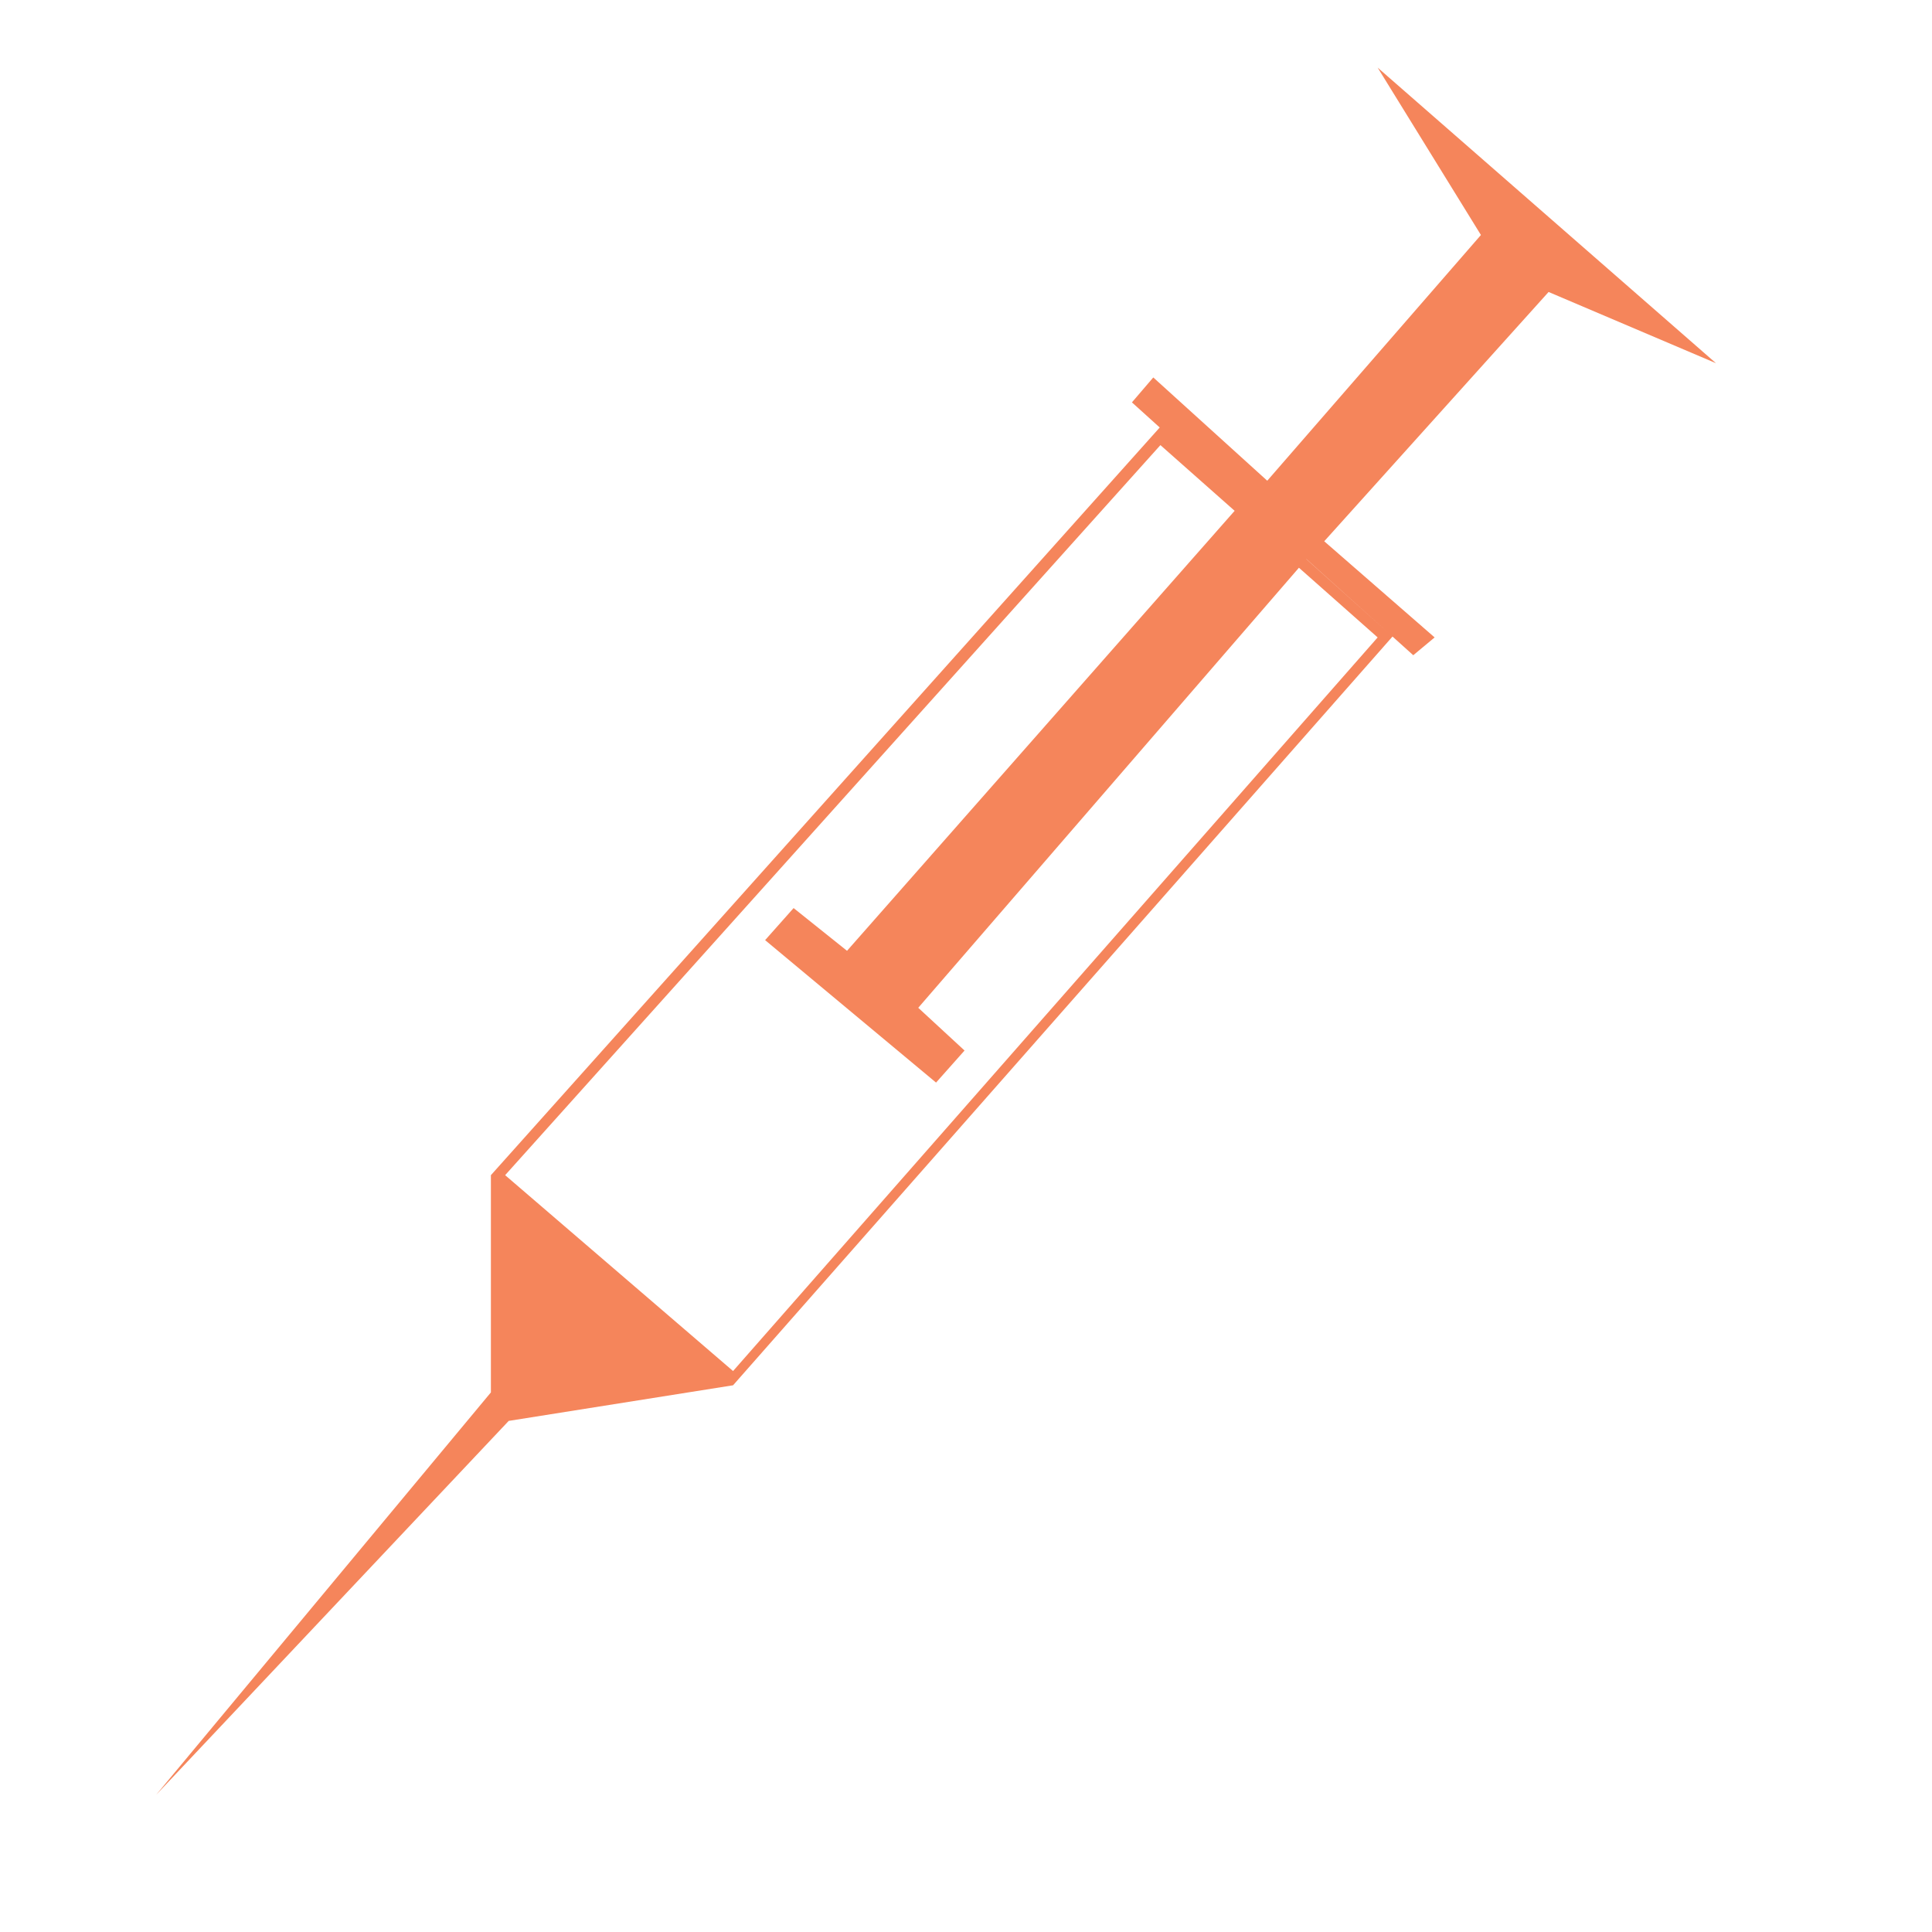 <svg xmlns="http://www.w3.org/2000/svg" viewBox="0 0 1000 1000"><defs><style>.cls-1{fill:#f5855b;}</style></defs><title>FIP-icons</title><g id="needle"><path id="needle-2" data-name="needle" class="cls-1" d="M888.182,187.994,713.069,35l53.456,86.635L655.927,248.823,596.941,195.367l-11.06,12.903,14.392,12.999L254.088,608.266V720.707L80.818,929,263.304,735.454l116.128-18.433,341.326-387.546-44.596-40.051.041-.048,55.299,49.769,11.06-9.216-57.142-49.769L801.547,151.128Zm-175.113,141.934L379.432,709.647,261.461,608.266l339.167-377.876,38.417,34.009L438.418,492.138,410.768,470.019l-14.746,16.59L484.5,560.34l14.746-16.59-23.963-22.12L672.324,293.859Z"/></g></svg>